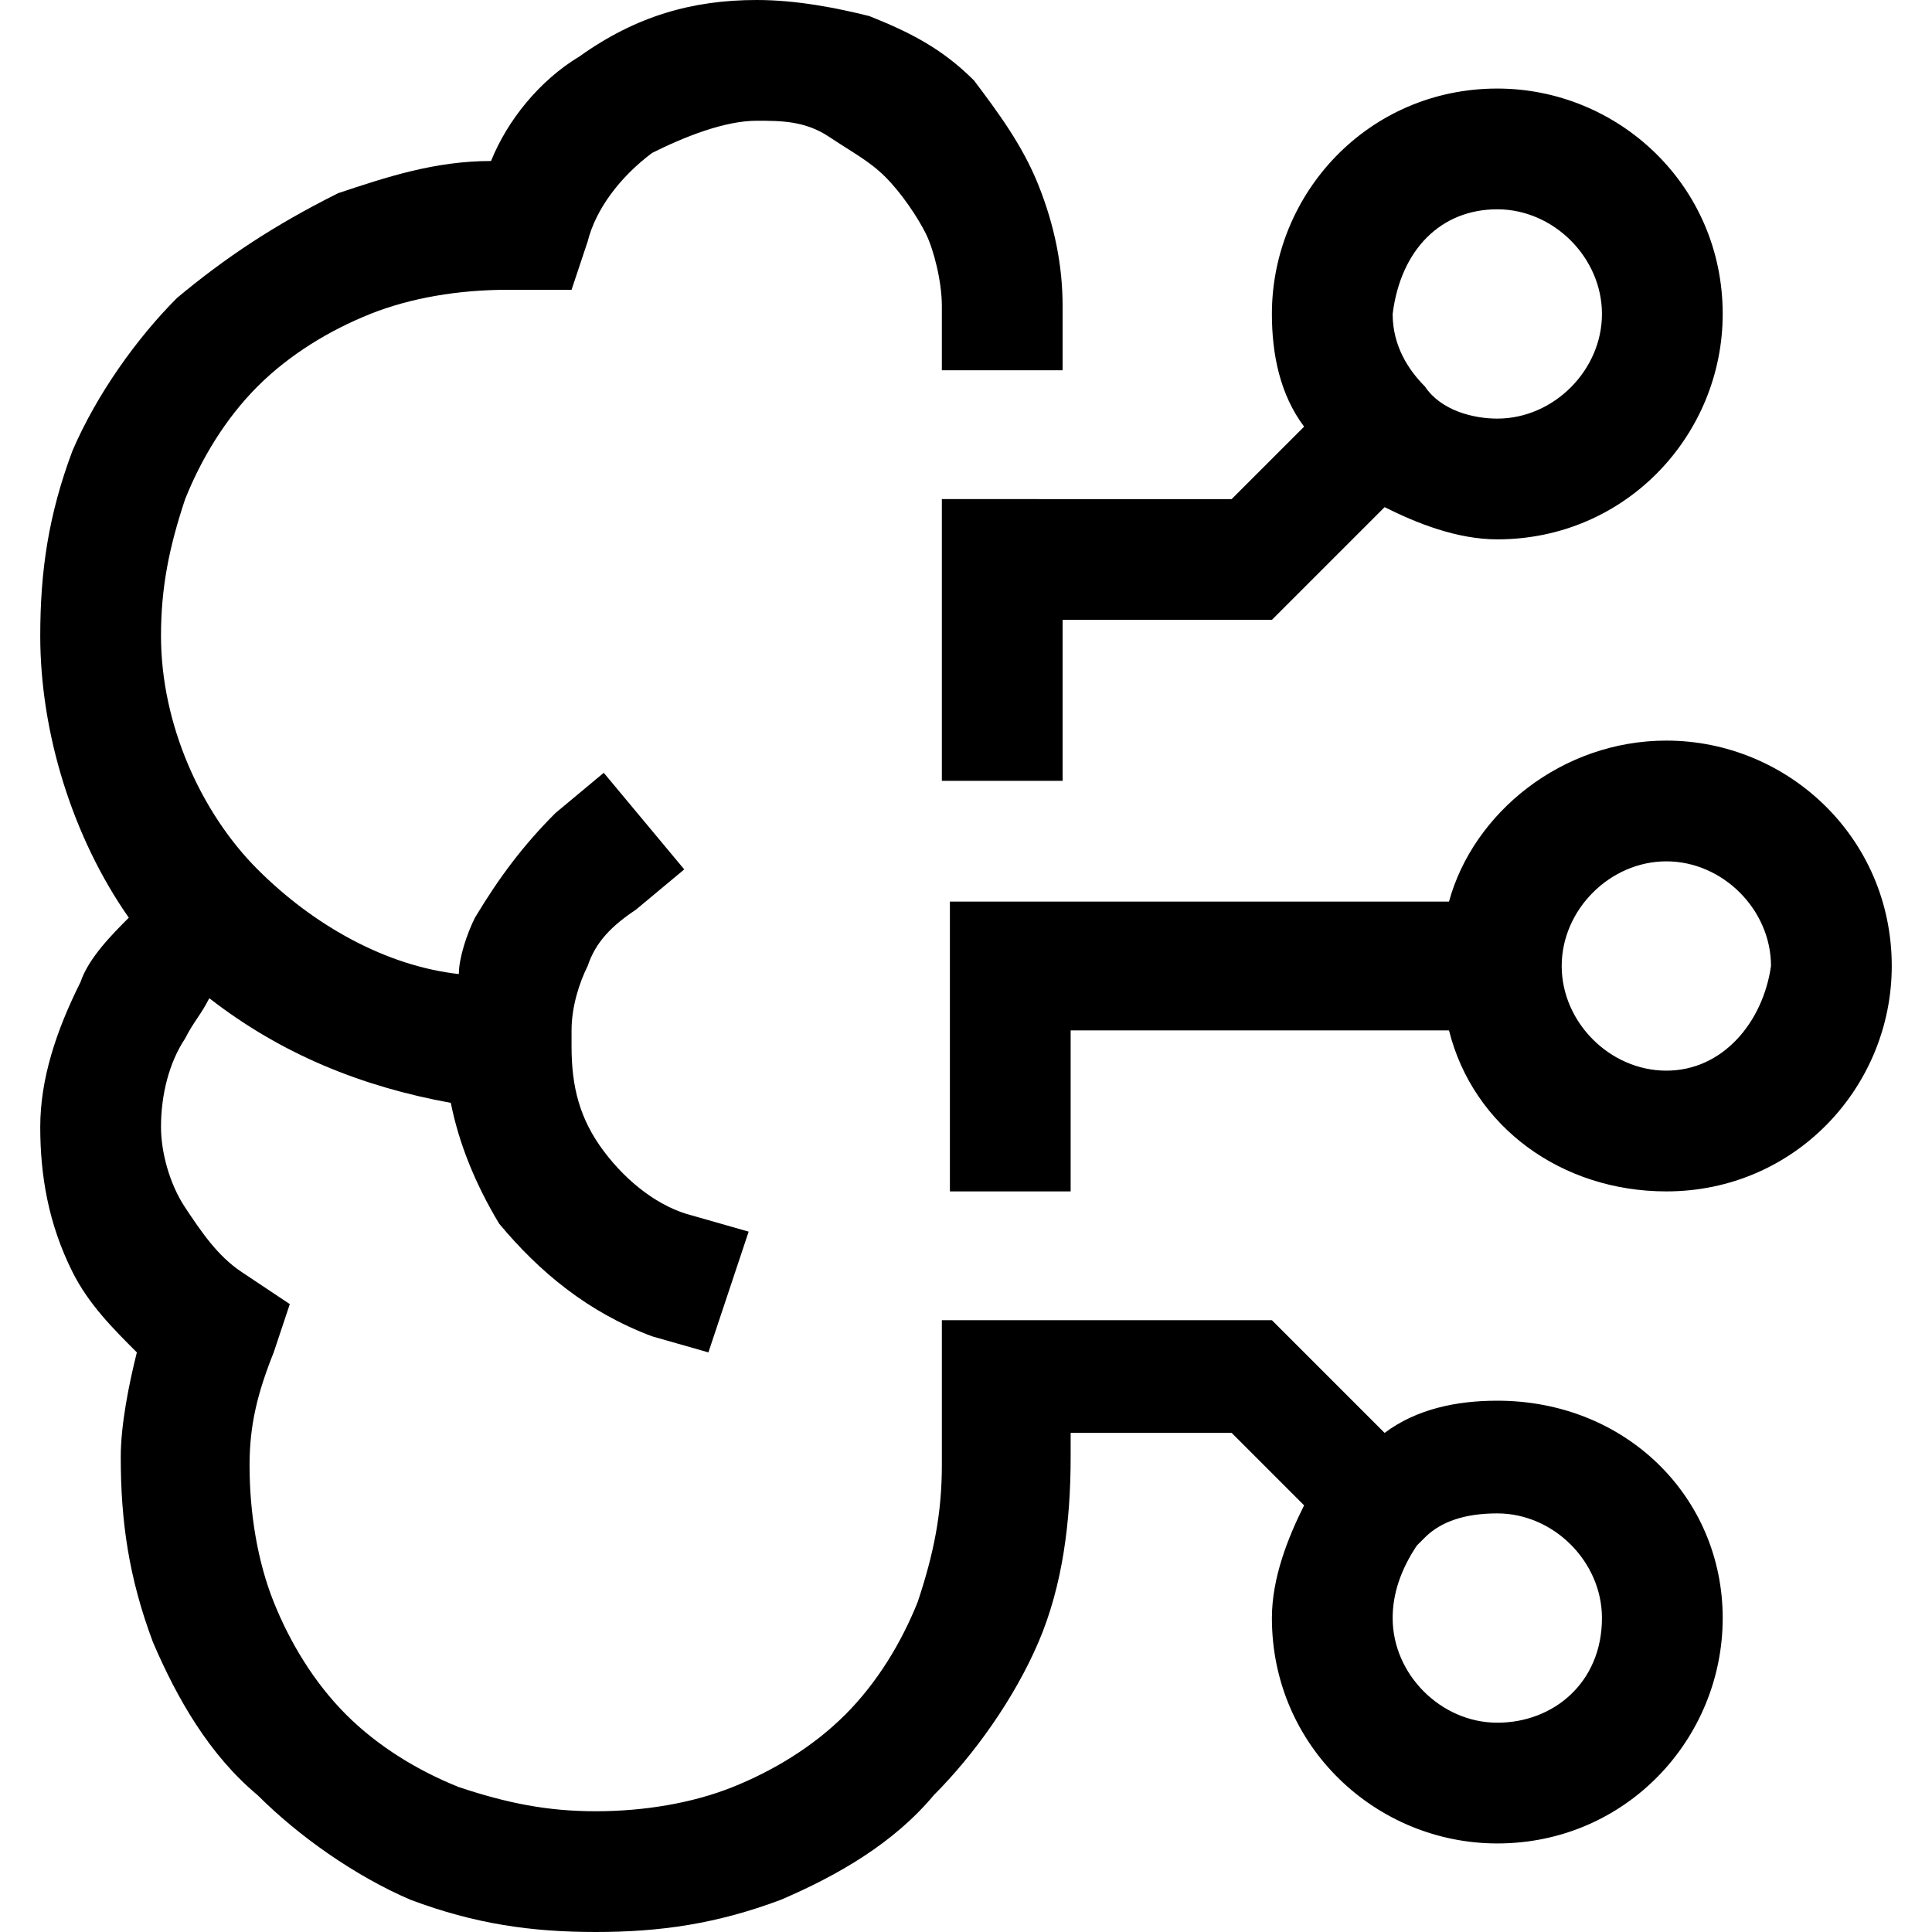 <?xml version="1.0" encoding="utf-8"?>
<!-- Generator: Adobe Illustrator 21.1.0, SVG Export Plug-In . SVG Version: 6.00 Build 0)  -->
<svg version="1.1" id="Layer_1" xmlns="http://www.w3.org/2000/svg" xmlns:xlink="http://www.w3.org/1999/xlink" x="0px" y="0px"
	 viewBox="0 0 24 24" style="enable-background:new 0 0 24 24;" xml:space="preserve">
<g>
	<path d="M11.7,6.1v3.6h1.5v-2h2.6l1.4-1.4c0.4,0.2,0.9,0.4,1.4,0.4c1.6,0,2.8-1.3,2.8-2.8c0-1.6-1.3-2.8-2.8-2.8
		c-1.6,0-2.8,1.3-2.8,2.8c0,0.5,0.1,1,0.4,1.4l-0.9,0.9H11.7z M18.6,2.6c0.7,0,1.3,0.6,1.3,1.3c0,0.7-0.6,1.3-1.3,1.3
		c-0.3,0-0.7-0.1-0.9-0.4l0,0c-0.2-0.2-0.4-0.5-0.4-0.9C17.4,3.1,17.9,2.6,18.6,2.6z"/>
	<path d="M18.6,17.4c-0.5,0-1,0.1-1.4,0.4l-1.4-1.4h-4.1v1.8l0,0c0,0.6-0.1,1.1-0.3,1.7c-0.2,0.5-0.5,1-0.9,1.4
		c-0.4,0.4-0.9,0.7-1.4,0.9c-0.5,0.2-1.1,0.3-1.7,0.3l0,0l0,0c-0.6,0-1.1-0.1-1.7-0.3c-0.5-0.2-1-0.5-1.4-0.9
		c-0.4-0.4-0.7-0.9-0.9-1.4c-0.2-0.5-0.3-1.1-0.3-1.7v0c0-0.5,0.1-0.9,0.3-1.4l0.2-0.6L3,15.8c-0.3-0.2-0.5-0.5-0.7-0.8
		c-0.2-0.3-0.3-0.7-0.3-1v0c0-0.4,0.1-0.8,0.3-1.1c0.1-0.2,0.2-0.3,0.3-0.5c0.9,0.7,1.9,1.1,3,1.3c0.1,0.5,0.3,1,0.6,1.5
		c0.5,0.6,1.1,1.1,1.9,1.4l0.7,0.2l0.5-1.5l-0.7-0.2c-0.4-0.1-0.8-0.4-1.1-0.8c-0.3-0.4-0.4-0.8-0.4-1.3l0-0.2
		c0-0.3,0.1-0.6,0.2-0.8c0.1-0.3,0.3-0.5,0.6-0.7l0.6-0.5l-1-1.2l-0.6,0.5c-0.4,0.4-0.7,0.8-1,1.3c-0.1,0.2-0.2,0.5-0.2,0.7
		c-0.9-0.1-1.8-0.6-2.5-1.3C2.5,10.1,2,9,2,7.9l0,0c0-0.6,0.1-1.1,0.3-1.7c0.2-0.5,0.5-1,0.9-1.4c0.4-0.4,0.9-0.7,1.4-0.9
		c0.5-0.2,1.1-0.3,1.7-0.3h0.8L7.3,3c0.1-0.4,0.4-0.8,0.8-1.1C8.5,1.7,9,1.5,9.4,1.5l0,0l0,0c0.3,0,0.6,0,0.9,0.2s0.5,0.3,0.7,0.5
		s0.4,0.5,0.5,0.7s0.2,0.6,0.2,0.9l0,0.8l1.5,0l0-0.8c0-0.5-0.1-1-0.3-1.5c-0.2-0.5-0.5-0.9-0.8-1.3c-0.4-0.4-0.8-0.6-1.3-0.8
		C10.4,0.1,9.9,0,9.4,0C8.6,0,7.9,0.2,7.2,0.7C6.7,1,6.3,1.5,6.1,2c-0.7,0-1.3,0.2-1.9,0.4C3.4,2.8,2.8,3.2,2.2,3.7
		c-0.5,0.5-1,1.2-1.3,1.9C0.6,6.4,0.5,7.1,0.5,7.9c0,1.2,0.4,2.5,1.1,3.5c-0.2,0.2-0.5,0.5-0.6,0.8c-0.3,0.6-0.5,1.2-0.5,1.8
		c0,0.6,0.1,1.2,0.4,1.8c0.2,0.4,0.5,0.7,0.8,1c-0.1,0.4-0.2,0.9-0.2,1.3c0,0.8,0.1,1.5,0.4,2.3c0.3,0.7,0.7,1.4,1.3,1.9
		c0.5,0.5,1.2,1,1.9,1.3C5.9,23.9,6.6,24,7.4,24c0.8,0,1.5-0.1,2.3-0.4c0.7-0.3,1.4-0.7,1.9-1.3c0.5-0.5,1-1.2,1.3-1.9
		c0.3-0.7,0.4-1.5,0.4-2.3v-0.3h2l0.9,0.9c-0.2,0.4-0.4,0.9-0.4,1.4c0,1.6,1.3,2.8,2.8,2.8c1.6,0,2.8-1.3,2.8-2.8
		C21.4,18.6,20.2,17.4,18.6,17.4z M18.6,21.4c-0.7,0-1.3-0.6-1.3-1.3c0-0.3,0.1-0.6,0.3-0.9l0.1-0.1c0.2-0.2,0.5-0.3,0.9-0.3
		c0.7,0,1.3,0.6,1.3,1.3C19.9,20.9,19.3,21.4,18.6,21.4z"/>
	<path d="M20.7,9.2c-1.3,0-2.4,0.9-2.7,2h-6.2v3.6h1.5v-2H18c0.3,1.2,1.4,2,2.7,2c1.6,0,2.8-1.3,2.8-2.8
		C23.5,10.4,22.2,9.2,20.7,9.2z M20.7,13.3c-0.7,0-1.3-0.6-1.3-1.3c0,0,0,0,0,0c0,0,0,0,0,0c0-0.7,0.6-1.3,1.3-1.3
		c0.7,0,1.3,0.6,1.3,1.3C21.9,12.7,21.4,13.3,20.7,13.3z"/>
</g>
</svg>
